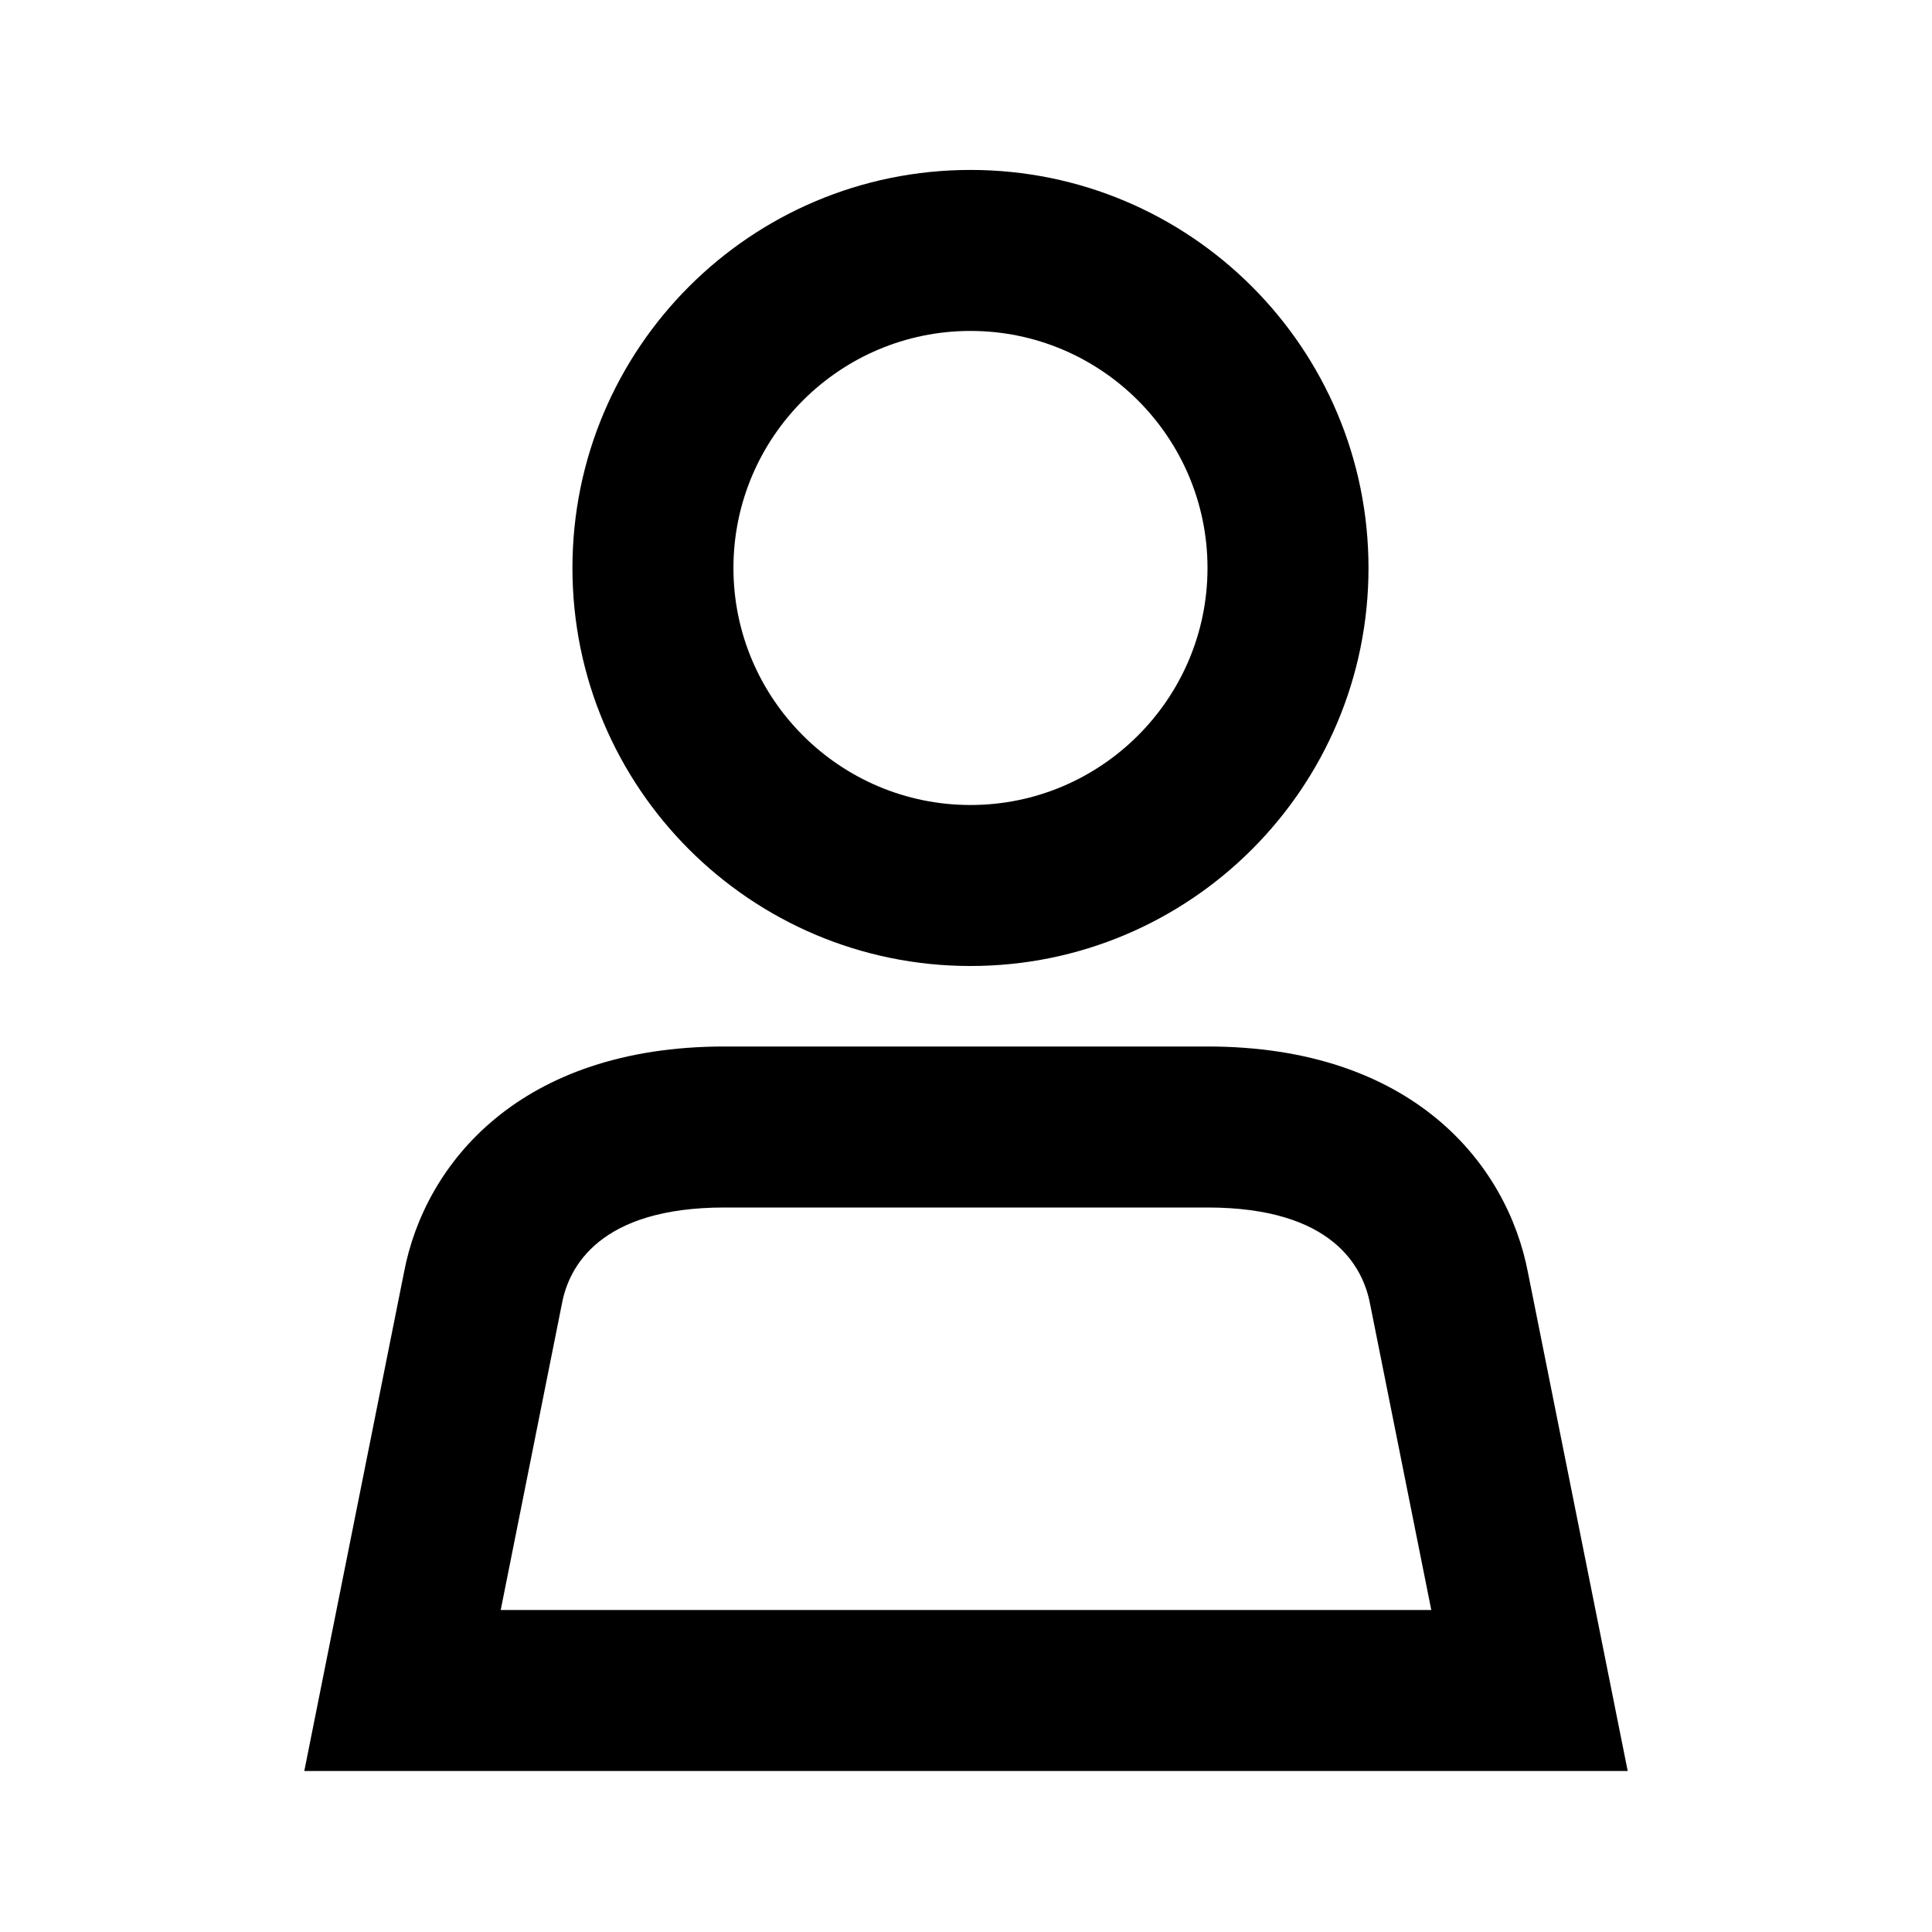 <?xml version="1.0" encoding="UTF-8"?>
<svg width="24px" height="24px" viewBox="0 0 24 24" version="1.1" xmlns="http://www.w3.org/2000/svg" xmlns:xlink="http://www.w3.org/1999/xlink">
    <!-- Generator: sketchtool 44.1 (41455) - http://www.bohemiancoding.com/sketch -->
    <title>profile</title>
    <desc>Created with sketchtool.</desc>
    <defs></defs>
    <g id="Page-1" stroke="none" stroke-width="1" fill="none" fill-rule="evenodd">
        <g id="profile" fill="#000000">
            <g id="Profile" transform="translate(3, 2)">
                <path d="M15.982,13.814 C15.724,12.453 14.542,11 12,11 L6,11 C3.458,11 2.276,12.453 2.019,13.804 L0.78,20 L17.22,20 L15.982,13.814 L15.982,13.814 Z M3.22,18 L3.982,14.187 C4.067,13.744 4.441,13 6,13 L12,13 C13.559,13 13.933,13.744 14.019,14.196 L14.78,18 L3.22,18 L3.22,18 Z" id="Fill-2"></path>
                <path d="M9.056,10 C11.786,10 14,7.786 14,5.056 C14,2.325 11.786,0.111 9.056,0.111 C6.325,0.111 4.111,2.325 4.111,5.056 C4.111,7.786 6.325,10 9.056,10 L9.056,10 Z M9.056,2.111 C10.679,2.111 12,3.432 12,5.056 C12,6.679 10.679,8 9.056,8 C7.432,8 6.111,6.679 6.111,5.056 C6.111,3.432 7.432,2.111 9.056,2.111 L9.056,2.111 Z" id="Fill-3"></path>
            </g>
        </g>
    </g>
</svg>
